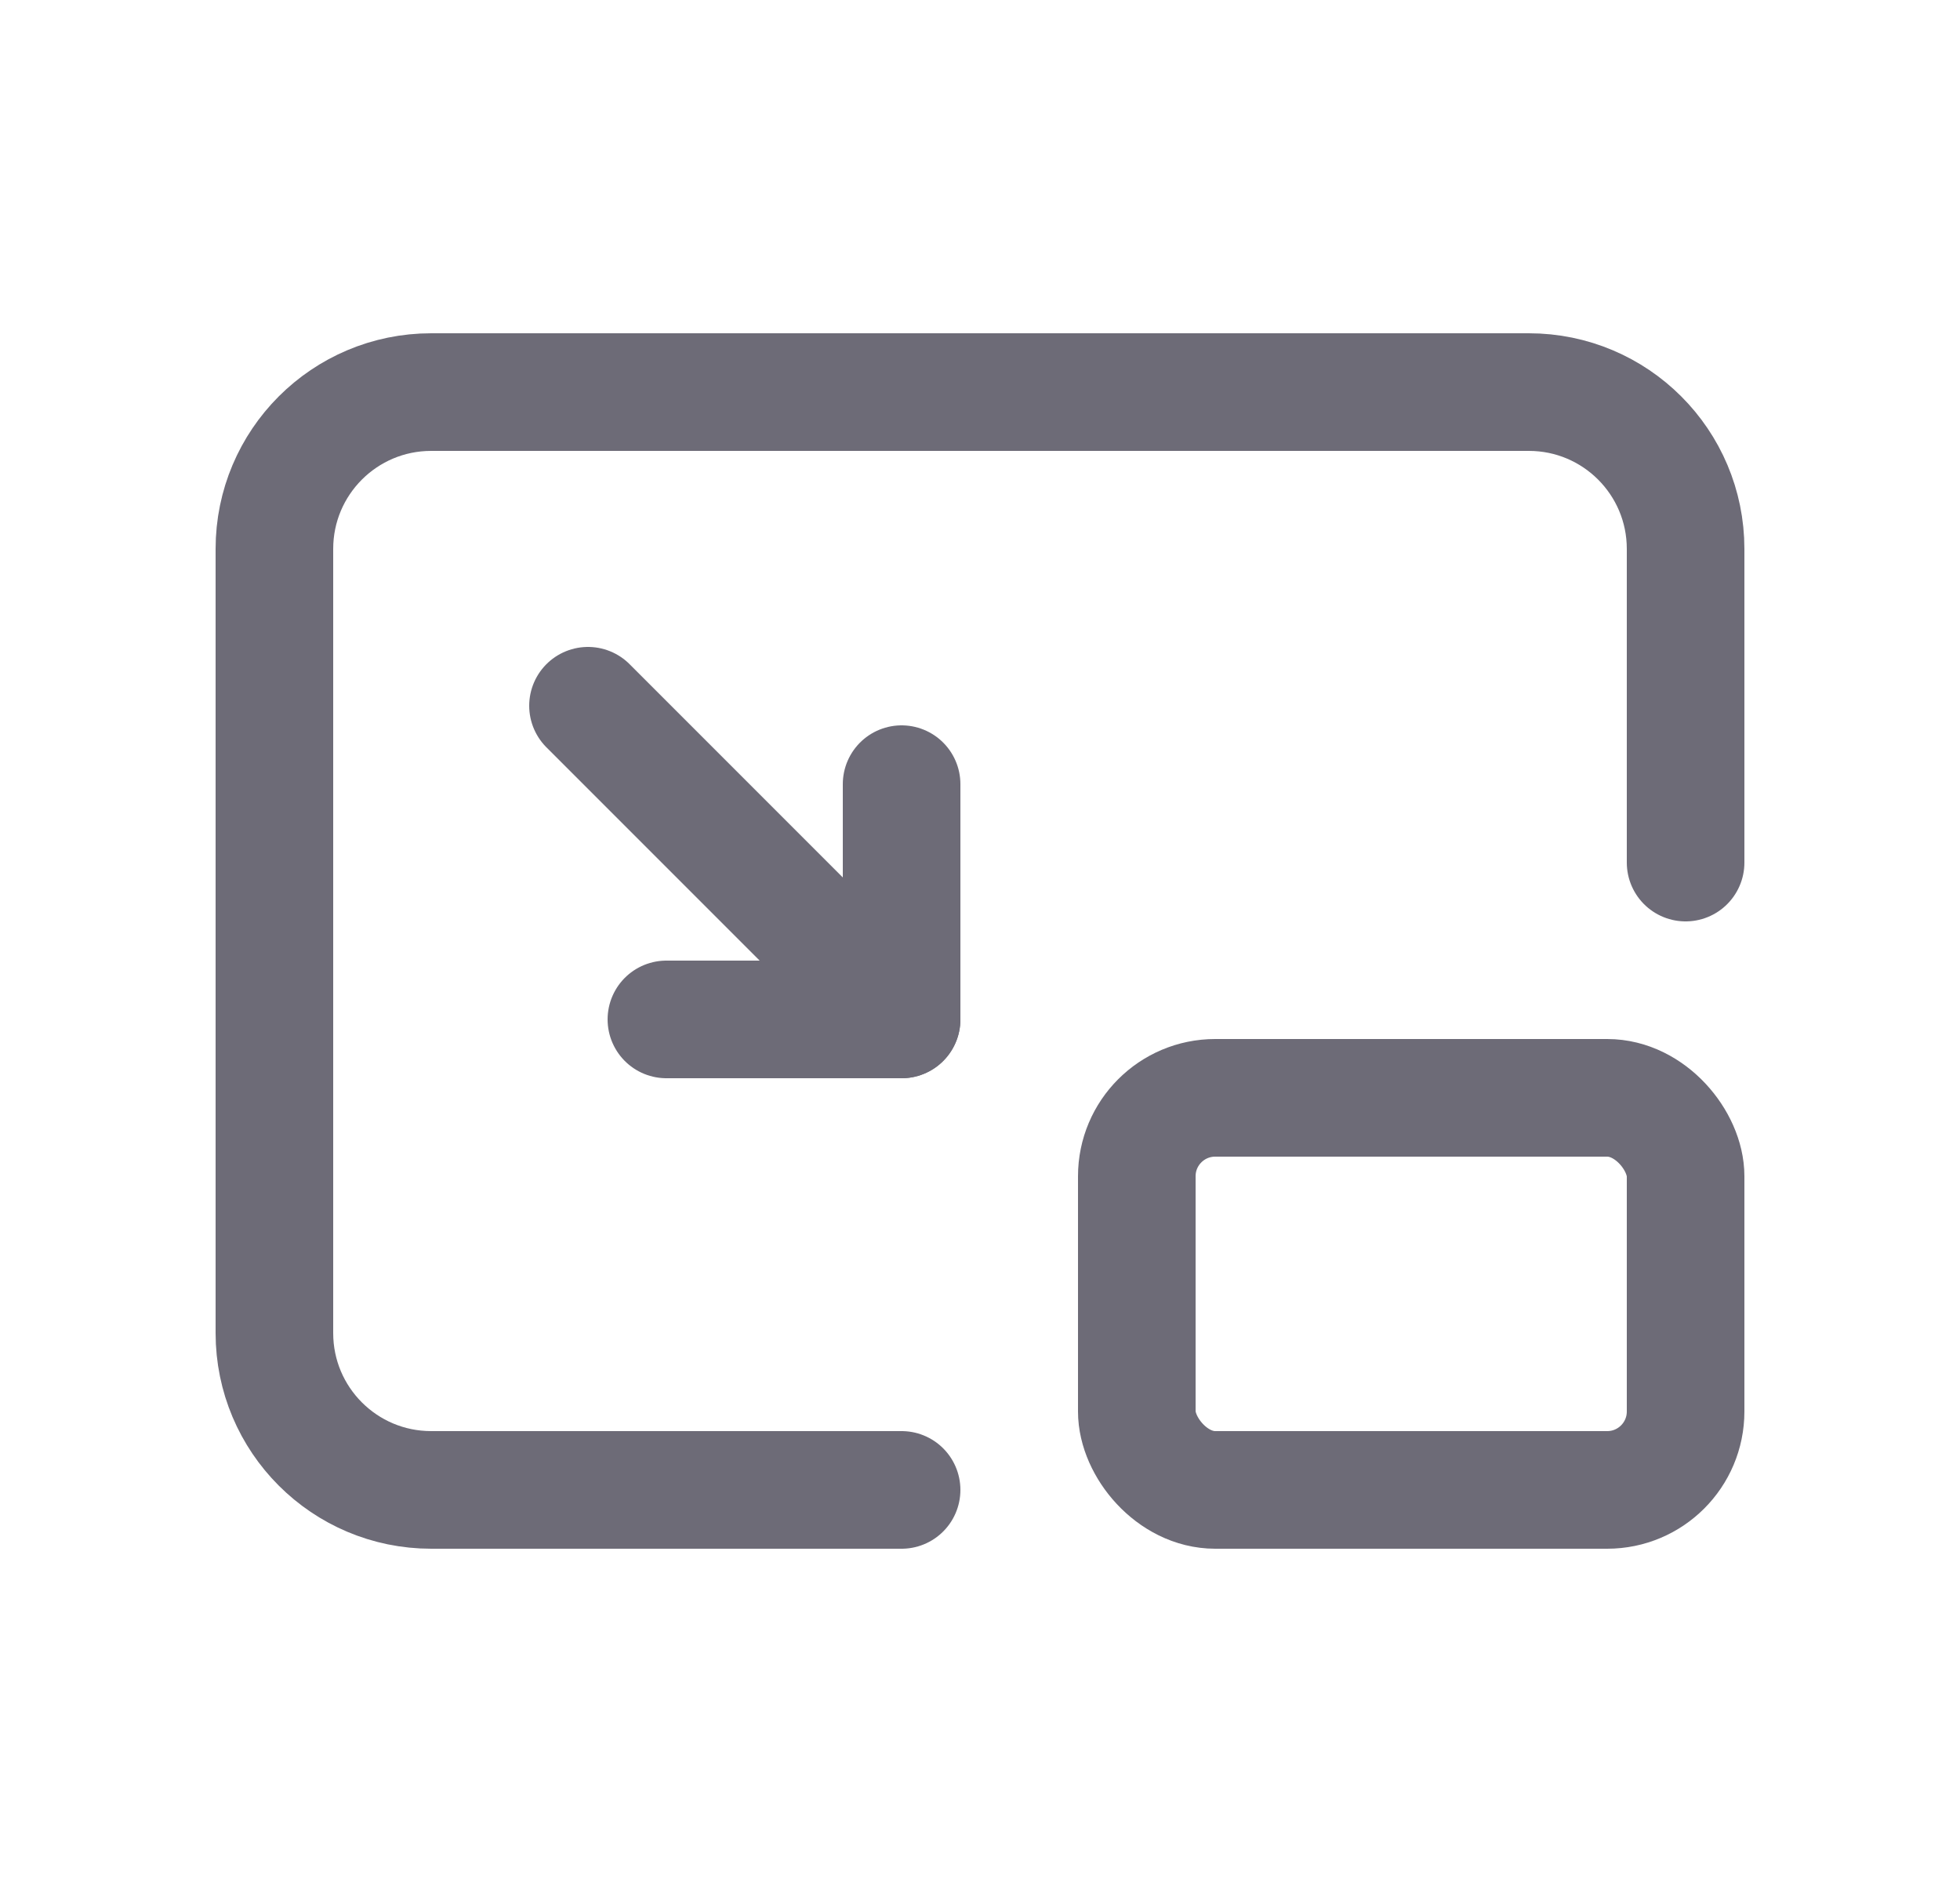 <svg width="25" height="24" viewBox="0 0 25 24" fill="none" xmlns="http://www.w3.org/2000/svg">
<path d="M11.5 19H5.5C4.395 19 3.5 18.105 3.5 17V7C3.5 5.895 4.395 5 5.5 5H19.5C20.605 5 21.5 5.895 21.5 7V11" stroke="#6D6B77" stroke-width="1.5" stroke-linecap="round" stroke-linejoin="round"/>
<rect x="14.5" y="14" width="7" height="5" rx="1" stroke="#6D6B77" stroke-width="1.5" stroke-linecap="round" stroke-linejoin="round"/>
<path d="M7.5 9L11.5 13" stroke="#6D6B77" stroke-width="1.5" stroke-linecap="round" stroke-linejoin="round"/>
<path d="M8.5 13H11.5V10" stroke="#6D6B77" stroke-width="1.5" stroke-linecap="round" stroke-linejoin="round"/>
</svg>

